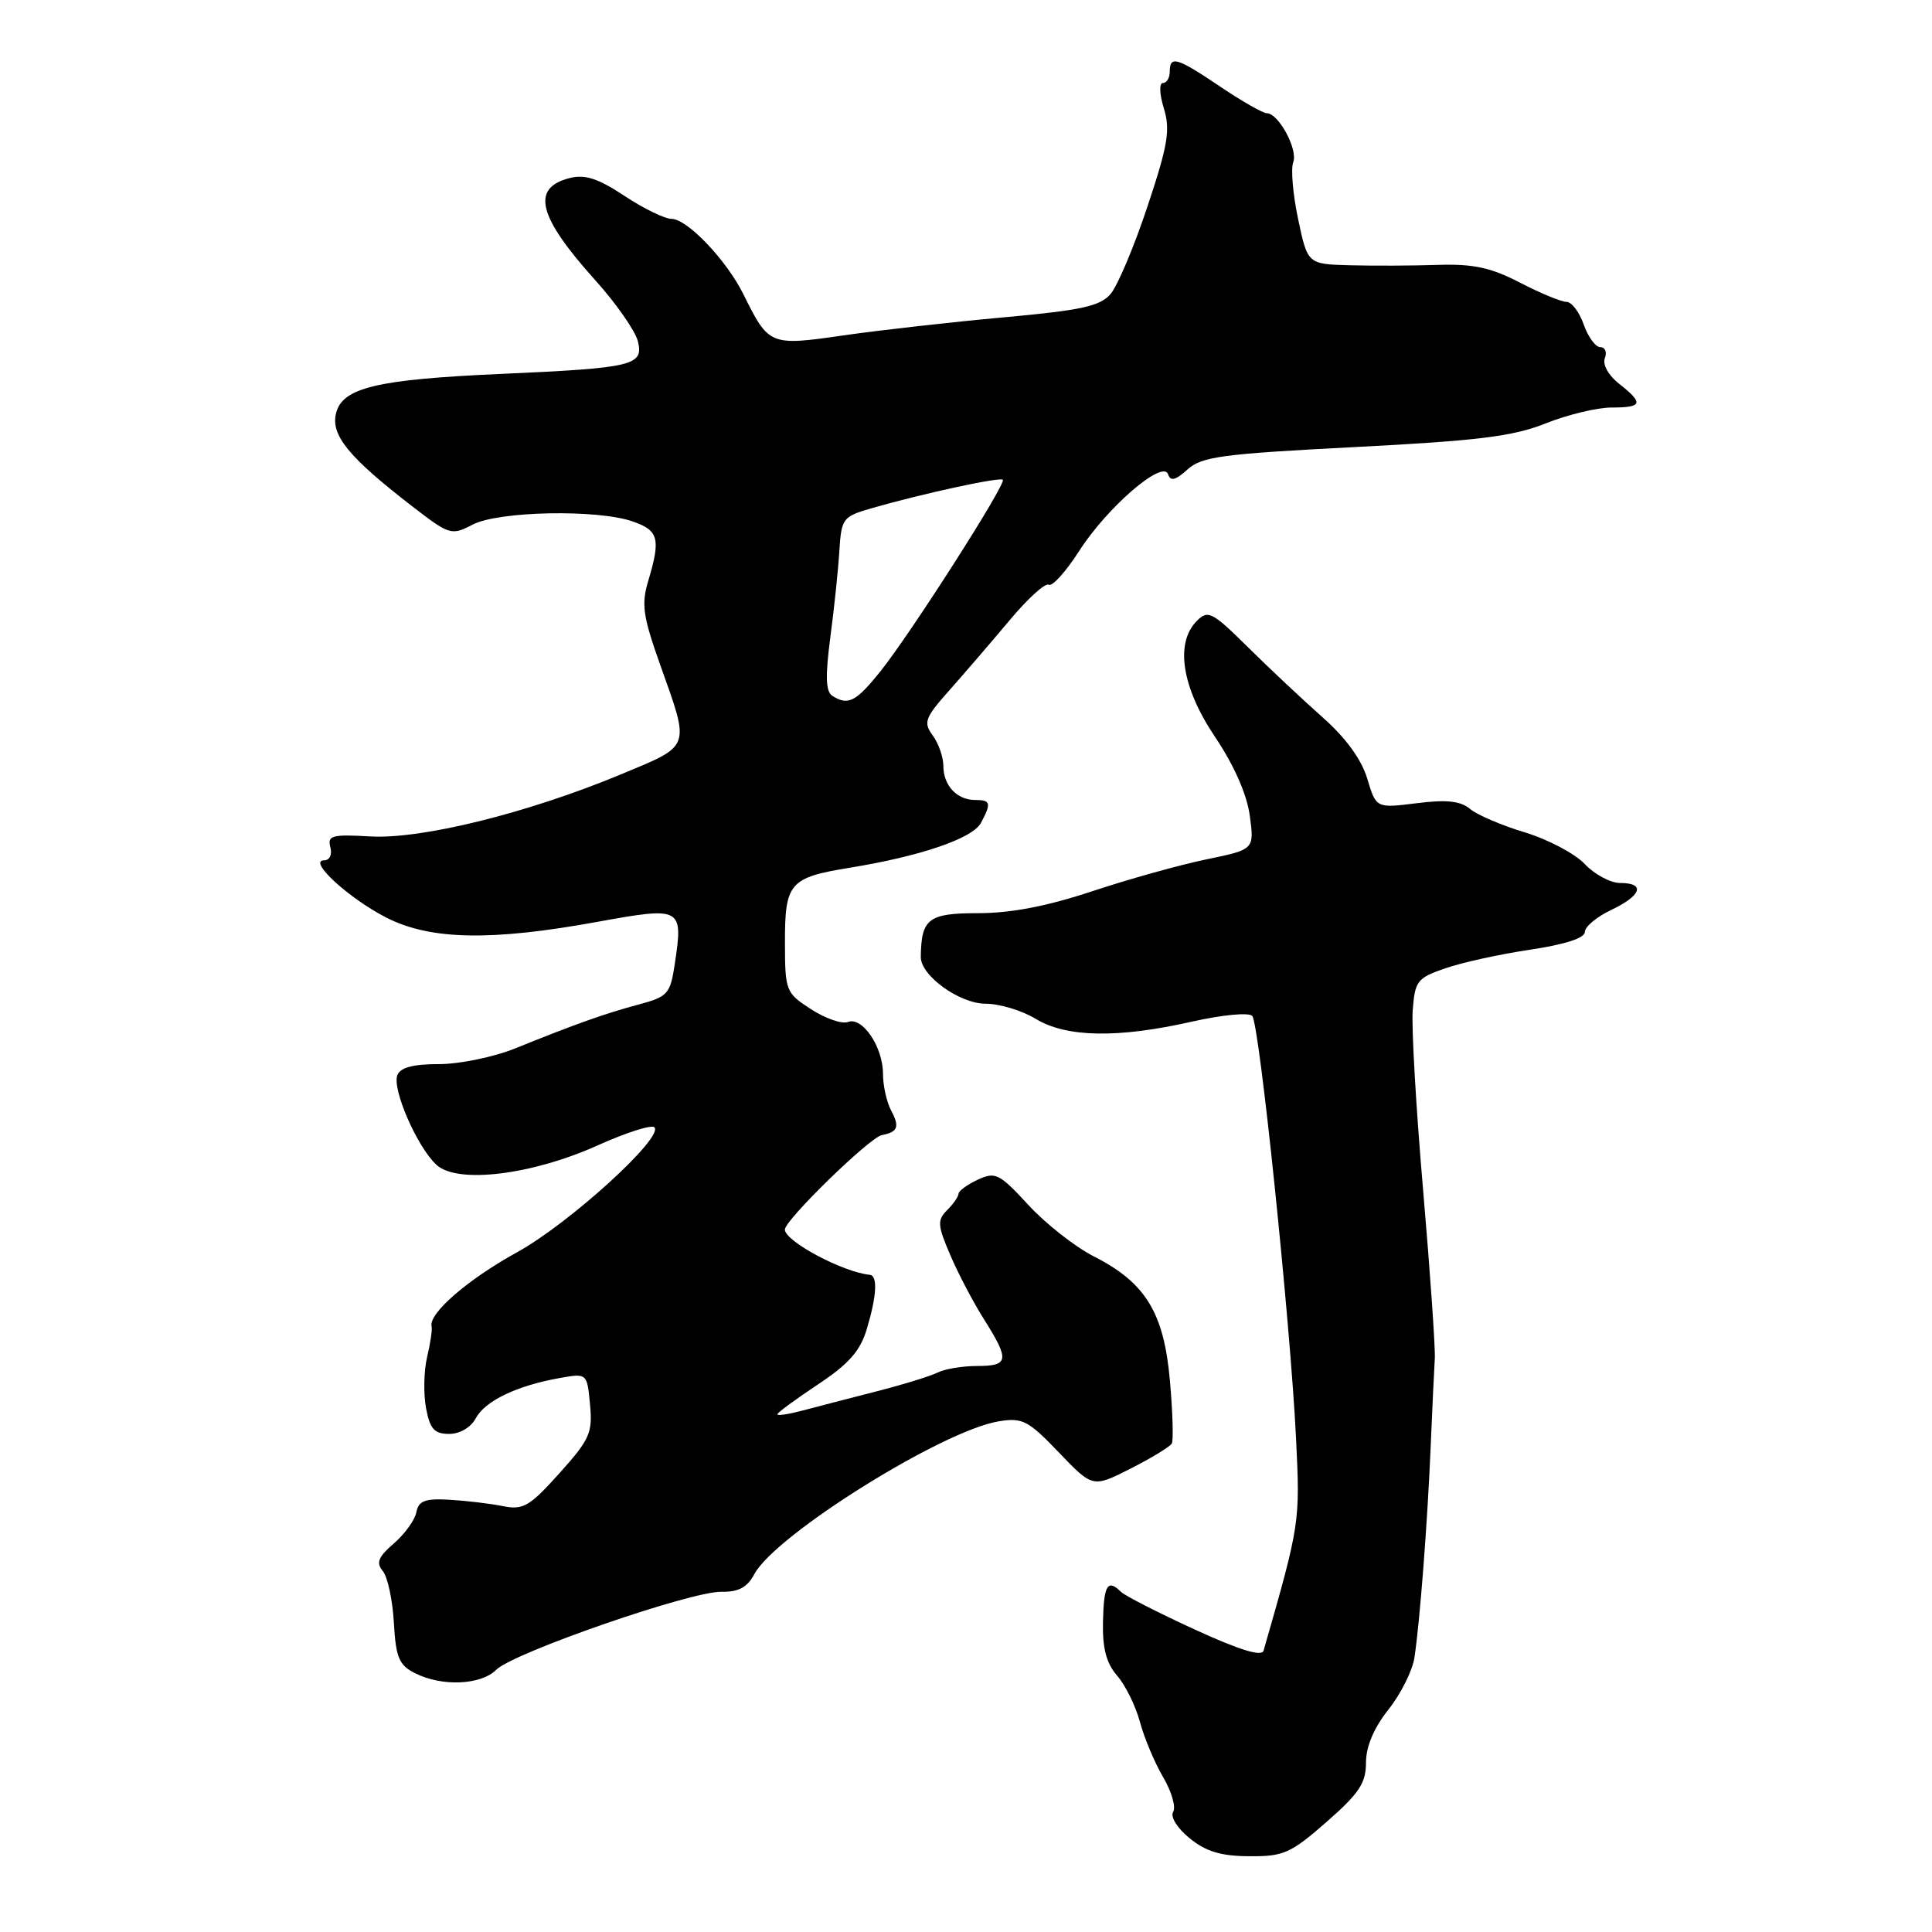 <?xml version="1.0" encoding="UTF-8" standalone="no"?>
<!DOCTYPE svg PUBLIC "-//W3C//DTD SVG 1.1//EN" "http://www.w3.org/Graphics/SVG/1.1/DTD/svg11.dtd" >
<svg xmlns="http://www.w3.org/2000/svg" xmlns:xlink="http://www.w3.org/1999/xlink" version="1.1" viewBox="0 0 256 256">
 <g >
 <path fill="currentColor"
d=" M 175.77 241.42 C 180.09 237.64 181.00 236.27 181.00 233.56 C 181.00 231.42 182.04 228.97 183.97 226.53 C 185.61 224.47 187.16 221.37 187.42 219.64 C 188.14 214.90 189.16 201.61 189.58 191.50 C 189.79 186.55 190.03 181.38 190.12 180.00 C 190.20 178.62 189.51 168.64 188.58 157.81 C 187.64 146.98 187.02 136.22 187.19 133.90 C 187.48 129.98 187.78 129.59 191.50 128.31 C 193.70 127.54 198.76 126.43 202.75 125.84 C 207.36 125.15 210.00 124.30 210.00 123.49 C 210.00 122.80 211.57 121.48 213.50 120.57 C 217.52 118.66 218.07 117.00 214.67 117.00 C 213.40 117.00 211.29 115.87 209.99 114.49 C 208.70 113.12 205.13 111.23 202.07 110.30 C 199.01 109.38 195.73 107.98 194.79 107.19 C 193.52 106.13 191.69 105.93 187.71 106.43 C 182.35 107.10 182.35 107.10 181.17 103.18 C 180.41 100.63 178.33 97.77 175.25 95.05 C 172.64 92.73 168.18 88.55 165.35 85.75 C 160.63 81.08 160.07 80.79 158.60 82.26 C 155.67 85.19 156.58 91.07 160.99 97.63 C 163.51 101.38 165.21 105.23 165.60 108.06 C 166.21 112.56 166.21 112.56 159.86 113.87 C 156.36 114.59 149.56 116.49 144.74 118.09 C 138.74 120.08 133.96 121.00 129.60 121.00 C 123.01 121.00 122.07 121.72 122.01 126.80 C 121.99 129.28 127.15 133.00 130.62 133.00 C 132.45 133.00 135.43 133.90 137.23 135.00 C 141.29 137.47 148.10 137.60 157.95 135.37 C 162.02 134.46 165.49 134.13 165.93 134.62 C 166.88 135.68 170.97 175.13 171.73 190.55 C 172.28 201.75 172.26 201.89 167.43 218.72 C 167.20 219.55 164.26 218.65 158.29 215.91 C 153.46 213.69 149.07 211.45 148.55 210.94 C 146.76 209.18 146.26 210.00 146.15 214.87 C 146.07 218.41 146.59 220.37 148.02 222.03 C 149.12 223.29 150.48 226.05 151.05 228.17 C 151.62 230.29 153.00 233.58 154.12 235.48 C 155.24 237.38 155.84 239.45 155.45 240.08 C 155.05 240.73 155.98 242.23 157.62 243.57 C 159.77 245.33 161.77 245.94 165.52 245.96 C 170.07 246.00 171.02 245.58 175.77 241.42 Z  M 65.76 221.25 C 68.03 218.99 91.55 210.84 95.59 210.92 C 97.86 210.96 99.02 210.34 99.96 208.57 C 102.74 203.38 124.88 189.54 132.36 188.33 C 135.48 187.82 136.25 188.22 140.30 192.45 C 144.79 197.14 144.79 197.14 149.82 194.59 C 152.59 193.19 155.04 191.69 155.27 191.27 C 155.50 190.85 155.39 187.10 155.02 182.95 C 154.23 173.94 151.80 169.97 144.96 166.49 C 142.46 165.22 138.55 162.15 136.26 159.66 C 132.41 155.49 131.90 155.23 129.55 156.32 C 128.16 156.97 127.01 157.81 127.01 158.18 C 127.00 158.55 126.33 159.53 125.50 160.35 C 124.17 161.68 124.22 162.35 125.92 166.31 C 126.97 168.77 128.99 172.62 130.42 174.87 C 133.80 180.23 133.68 181.00 129.49 181.00 C 127.55 181.00 125.19 181.39 124.24 181.87 C 123.28 182.35 119.58 183.49 116.00 184.40 C 112.42 185.32 108.04 186.45 106.25 186.93 C 104.46 187.40 103.00 187.62 103.00 187.40 C 103.00 187.19 105.41 185.42 108.36 183.46 C 112.47 180.73 113.98 179.03 114.86 176.09 C 116.18 171.68 116.32 169.03 115.25 168.92 C 111.66 168.56 104.00 164.47 104.00 162.92 C 104.00 161.66 115.23 150.72 116.84 150.41 C 118.97 150.00 119.24 149.31 118.08 147.15 C 117.49 146.04 117.00 143.85 117.00 142.29 C 117.00 138.72 114.27 134.68 112.36 135.42 C 111.57 135.72 109.37 134.96 107.47 133.73 C 104.12 131.56 104.02 131.32 104.01 124.87 C 104.00 117.00 104.62 116.28 112.54 114.99 C 121.97 113.46 128.87 111.10 129.98 109.04 C 131.38 106.42 131.28 106.00 129.20 106.00 C 126.79 106.00 125.00 104.07 125.00 101.49 C 125.00 100.33 124.37 98.51 123.59 97.45 C 122.32 95.71 122.54 95.13 125.84 91.42 C 127.85 89.15 131.44 84.98 133.82 82.14 C 136.20 79.29 138.51 77.20 138.97 77.48 C 139.42 77.76 141.24 75.75 143.00 73.00 C 146.72 67.20 154.11 60.83 154.78 62.85 C 155.10 63.81 155.77 63.64 157.36 62.20 C 159.24 60.50 161.97 60.14 179.50 59.24 C 195.84 58.40 200.47 57.83 204.79 56.11 C 207.69 54.95 211.63 54.00 213.54 54.00 C 217.65 54.00 217.83 53.44 214.55 50.86 C 213.12 49.74 212.33 48.31 212.65 47.46 C 212.96 46.66 212.69 46.00 212.05 46.00 C 211.42 46.00 210.43 44.65 209.85 43.00 C 209.27 41.35 208.25 40.00 207.57 40.00 C 206.89 40.00 204.13 38.86 201.42 37.46 C 197.55 35.45 195.22 34.95 190.50 35.10 C 187.20 35.21 181.97 35.23 178.89 35.15 C 173.27 35.00 173.27 35.00 172.01 29.05 C 171.32 25.78 171.02 22.38 171.36 21.50 C 172.01 19.80 169.41 15.00 167.85 15.00 C 167.34 15.00 164.58 13.43 161.72 11.50 C 155.93 7.60 155.00 7.32 155.00 9.50 C 155.00 10.32 154.59 11.00 154.09 11.00 C 153.58 11.00 153.63 12.45 154.22 14.37 C 155.09 17.21 154.76 19.22 152.05 27.35 C 150.29 32.64 148.09 37.86 147.17 38.94 C 145.79 40.57 143.33 41.11 133.00 42.05 C 126.12 42.67 116.57 43.75 111.77 44.44 C 102.00 45.85 101.88 45.80 98.51 39.00 C 96.26 34.46 91.06 29.00 88.98 29.00 C 88.08 29.00 85.28 27.63 82.75 25.96 C 79.27 23.65 77.52 23.08 75.50 23.59 C 70.33 24.89 71.26 28.66 78.85 37.10 C 81.62 40.17 84.17 43.83 84.52 45.21 C 85.32 48.43 83.94 48.76 66.50 49.54 C 49.94 50.27 45.38 51.36 44.53 54.75 C 43.80 57.65 46.20 60.59 54.61 67.08 C 59.56 70.90 59.81 70.98 62.61 69.52 C 66.05 67.72 79.16 67.46 83.85 69.10 C 87.28 70.29 87.56 71.39 85.91 76.92 C 84.96 80.07 85.18 81.62 87.46 88.04 C 91.46 99.28 91.67 98.69 82.25 102.62 C 69.89 107.75 55.85 111.23 49.04 110.83 C 43.99 110.54 43.37 110.71 43.77 112.25 C 44.04 113.25 43.68 114.00 42.94 114.00 C 40.72 114.00 46.23 119.06 51.22 121.60 C 57.04 124.56 65.08 124.72 79.21 122.14 C 90.33 120.12 90.54 120.23 89.42 127.67 C 88.82 131.71 88.51 132.06 84.64 133.10 C 80.15 134.30 76.36 135.65 68.31 138.90 C 65.46 140.06 60.90 141.00 58.17 141.00 C 54.73 141.00 53.04 141.45 52.65 142.47 C 51.93 144.34 55.32 152.07 57.86 154.37 C 60.65 156.90 70.54 155.68 79.26 151.74 C 82.98 150.07 86.33 149.00 86.71 149.37 C 88.01 150.68 75.45 162.11 68.50 165.94 C 61.95 169.55 56.76 174.05 57.19 175.76 C 57.30 176.16 57.03 178.00 56.59 179.83 C 56.16 181.66 56.10 184.70 56.45 186.58 C 56.97 189.35 57.55 190.00 59.51 190.00 C 60.94 190.00 62.39 189.15 63.05 187.92 C 64.27 185.63 68.48 183.61 74.14 182.60 C 77.79 181.95 77.79 181.95 78.18 186.10 C 78.54 189.86 78.15 190.73 74.12 195.22 C 70.13 199.65 69.33 200.11 66.58 199.56 C 64.89 199.22 61.71 198.85 59.51 198.72 C 56.31 198.54 55.46 198.87 55.17 200.38 C 54.97 201.42 53.62 203.28 52.18 204.52 C 50.12 206.30 49.81 207.06 50.72 208.17 C 51.36 208.93 52.02 212.01 52.19 215.01 C 52.45 219.65 52.87 220.64 55.00 221.71 C 58.57 223.51 63.71 223.29 65.76 221.25 Z  M 110.30 92.21 C 109.41 91.64 109.34 89.66 110.02 84.47 C 110.53 80.64 111.07 75.47 111.22 73.00 C 111.49 68.69 111.66 68.45 115.50 67.34 C 122.12 65.43 132.47 63.18 132.88 63.57 C 133.39 64.05 120.71 83.89 116.68 88.93 C 113.42 93.00 112.38 93.53 110.30 92.21 Z "/>
</g>
</svg>